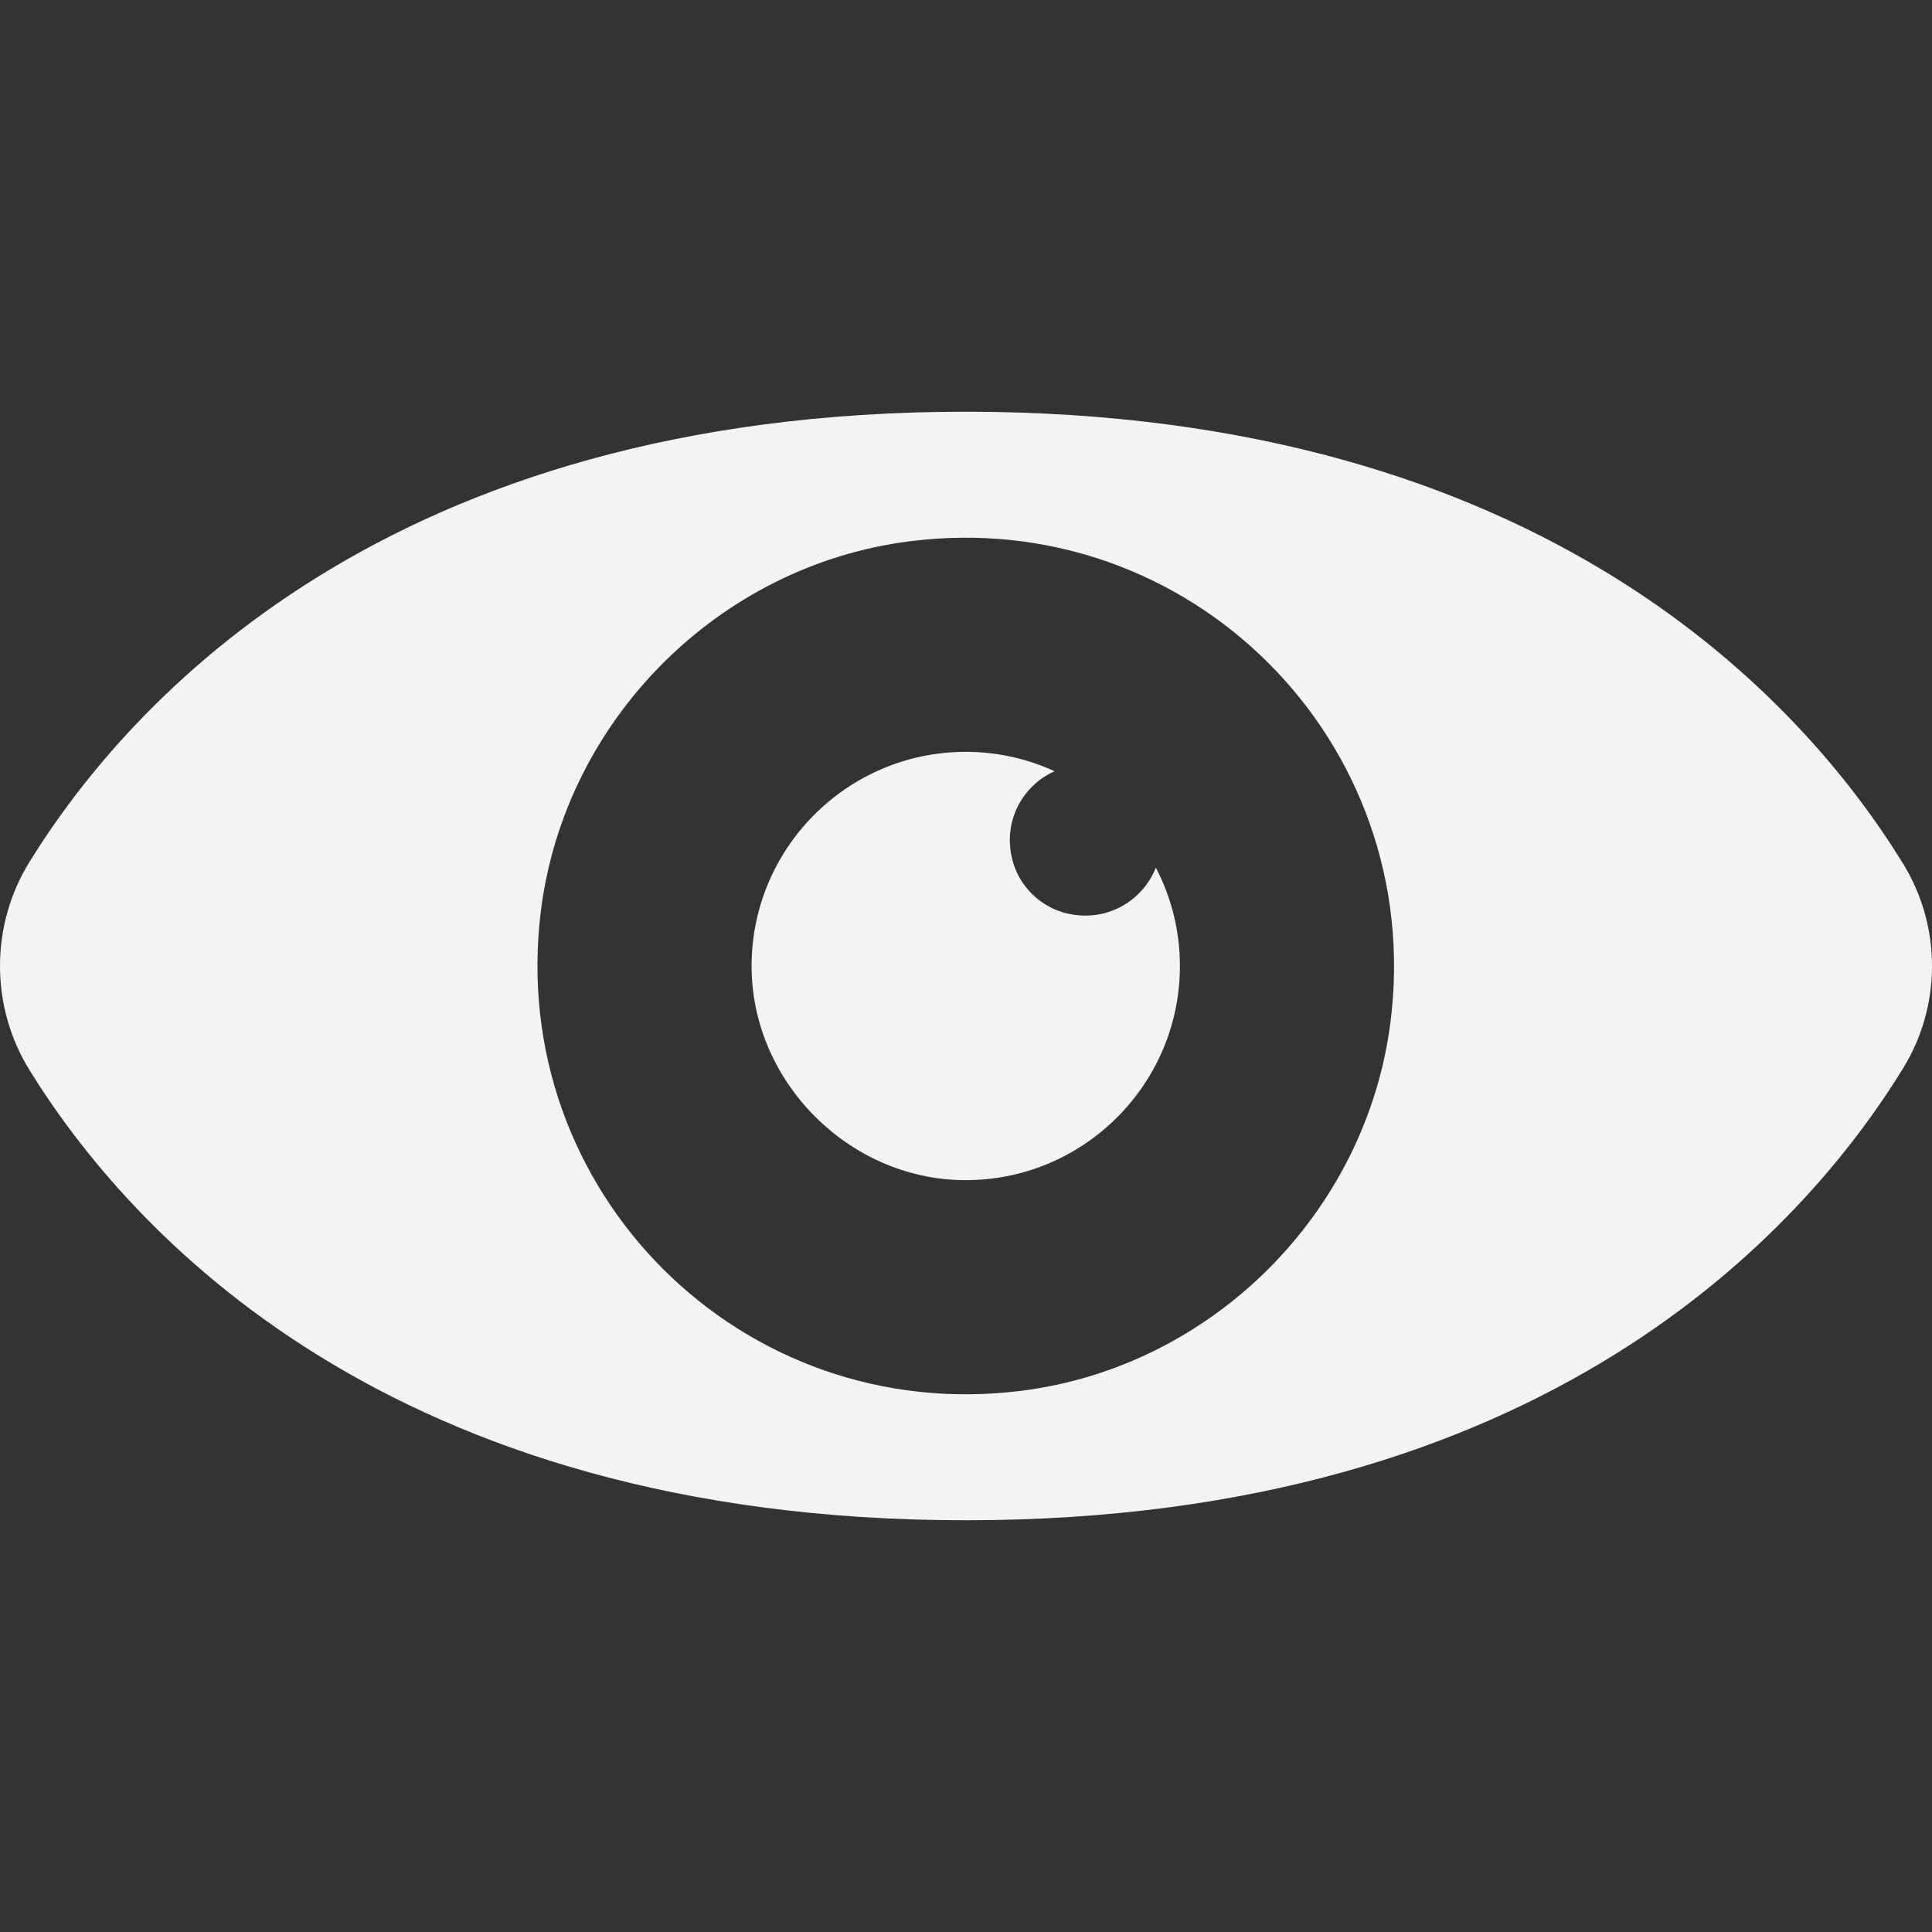 <!--?xml version="1.0" encoding="utf-8"?-->
<!-- Generator: Adobe Illustrator 18.0.0, SVG Export Plug-In . SVG Version: 6.00 Build 0)  -->

<svg version="1.1" id="_x32_" xmlns="http://www.w3.org/2000/svg" xmlns:xlink="http://www.w3.org/1999/xlink" x="0px" y="0px" viewBox="0 0 512 512" style="width: 256px; height: 256px; opacity: 1;" xml:space="preserve">
<rect x="0" y="0" width="512" height="512" fill="#333333" stroke="none"/>
<style type="text/css">
	.st0{fill:#4B4B4B;}
</style>
<g>
	<path class="st0" d="M504.358,228.912c-26.078-42.437-94.703-119.8-248.426-119.8c-153.129,0-221.815,76.766-248.122,119.306
		c-10.414,16.844-10.414,38.318,0,55.161c26.307,42.54,94.992,119.307,248.122,119.307c153.723,0,222.348-77.363,248.426-119.8
		C514.547,266.508,514.547,245.491,504.358,228.912z M368.483,270.925c-6.457,50.567-47.346,91.35-97.93,97.664
		c-74.153,9.255-136.465-53.058-127.209-127.21c6.312-50.584,47.098-91.474,97.664-97.929
		C315.35,133.959,377.973,196.582,368.483,270.925z" style="fill: rgb(245, 242, 242);"></path>
	<path class="st0" d="M281.795,241.807c-6.305-1.814-11.459-6.93-13.305-13.226c-3.082-10.505,2.334-20.347,10.979-24.194
		c-7.178-3.304-15.123-5.14-23.537-5.14c-31.6,0-57.215,25.94-56.744,57.612c0.447,30.097,25.787,55.438,55.885,55.885
		c31.672,0.472,57.614-25.145,57.614-56.746c0-9.38-2.305-18.261-6.377-26.072C302.709,239.049,292.592,244.913,281.795,241.807z" style="fill: rgb(245, 242, 242);"></path>
</g>
</svg>
